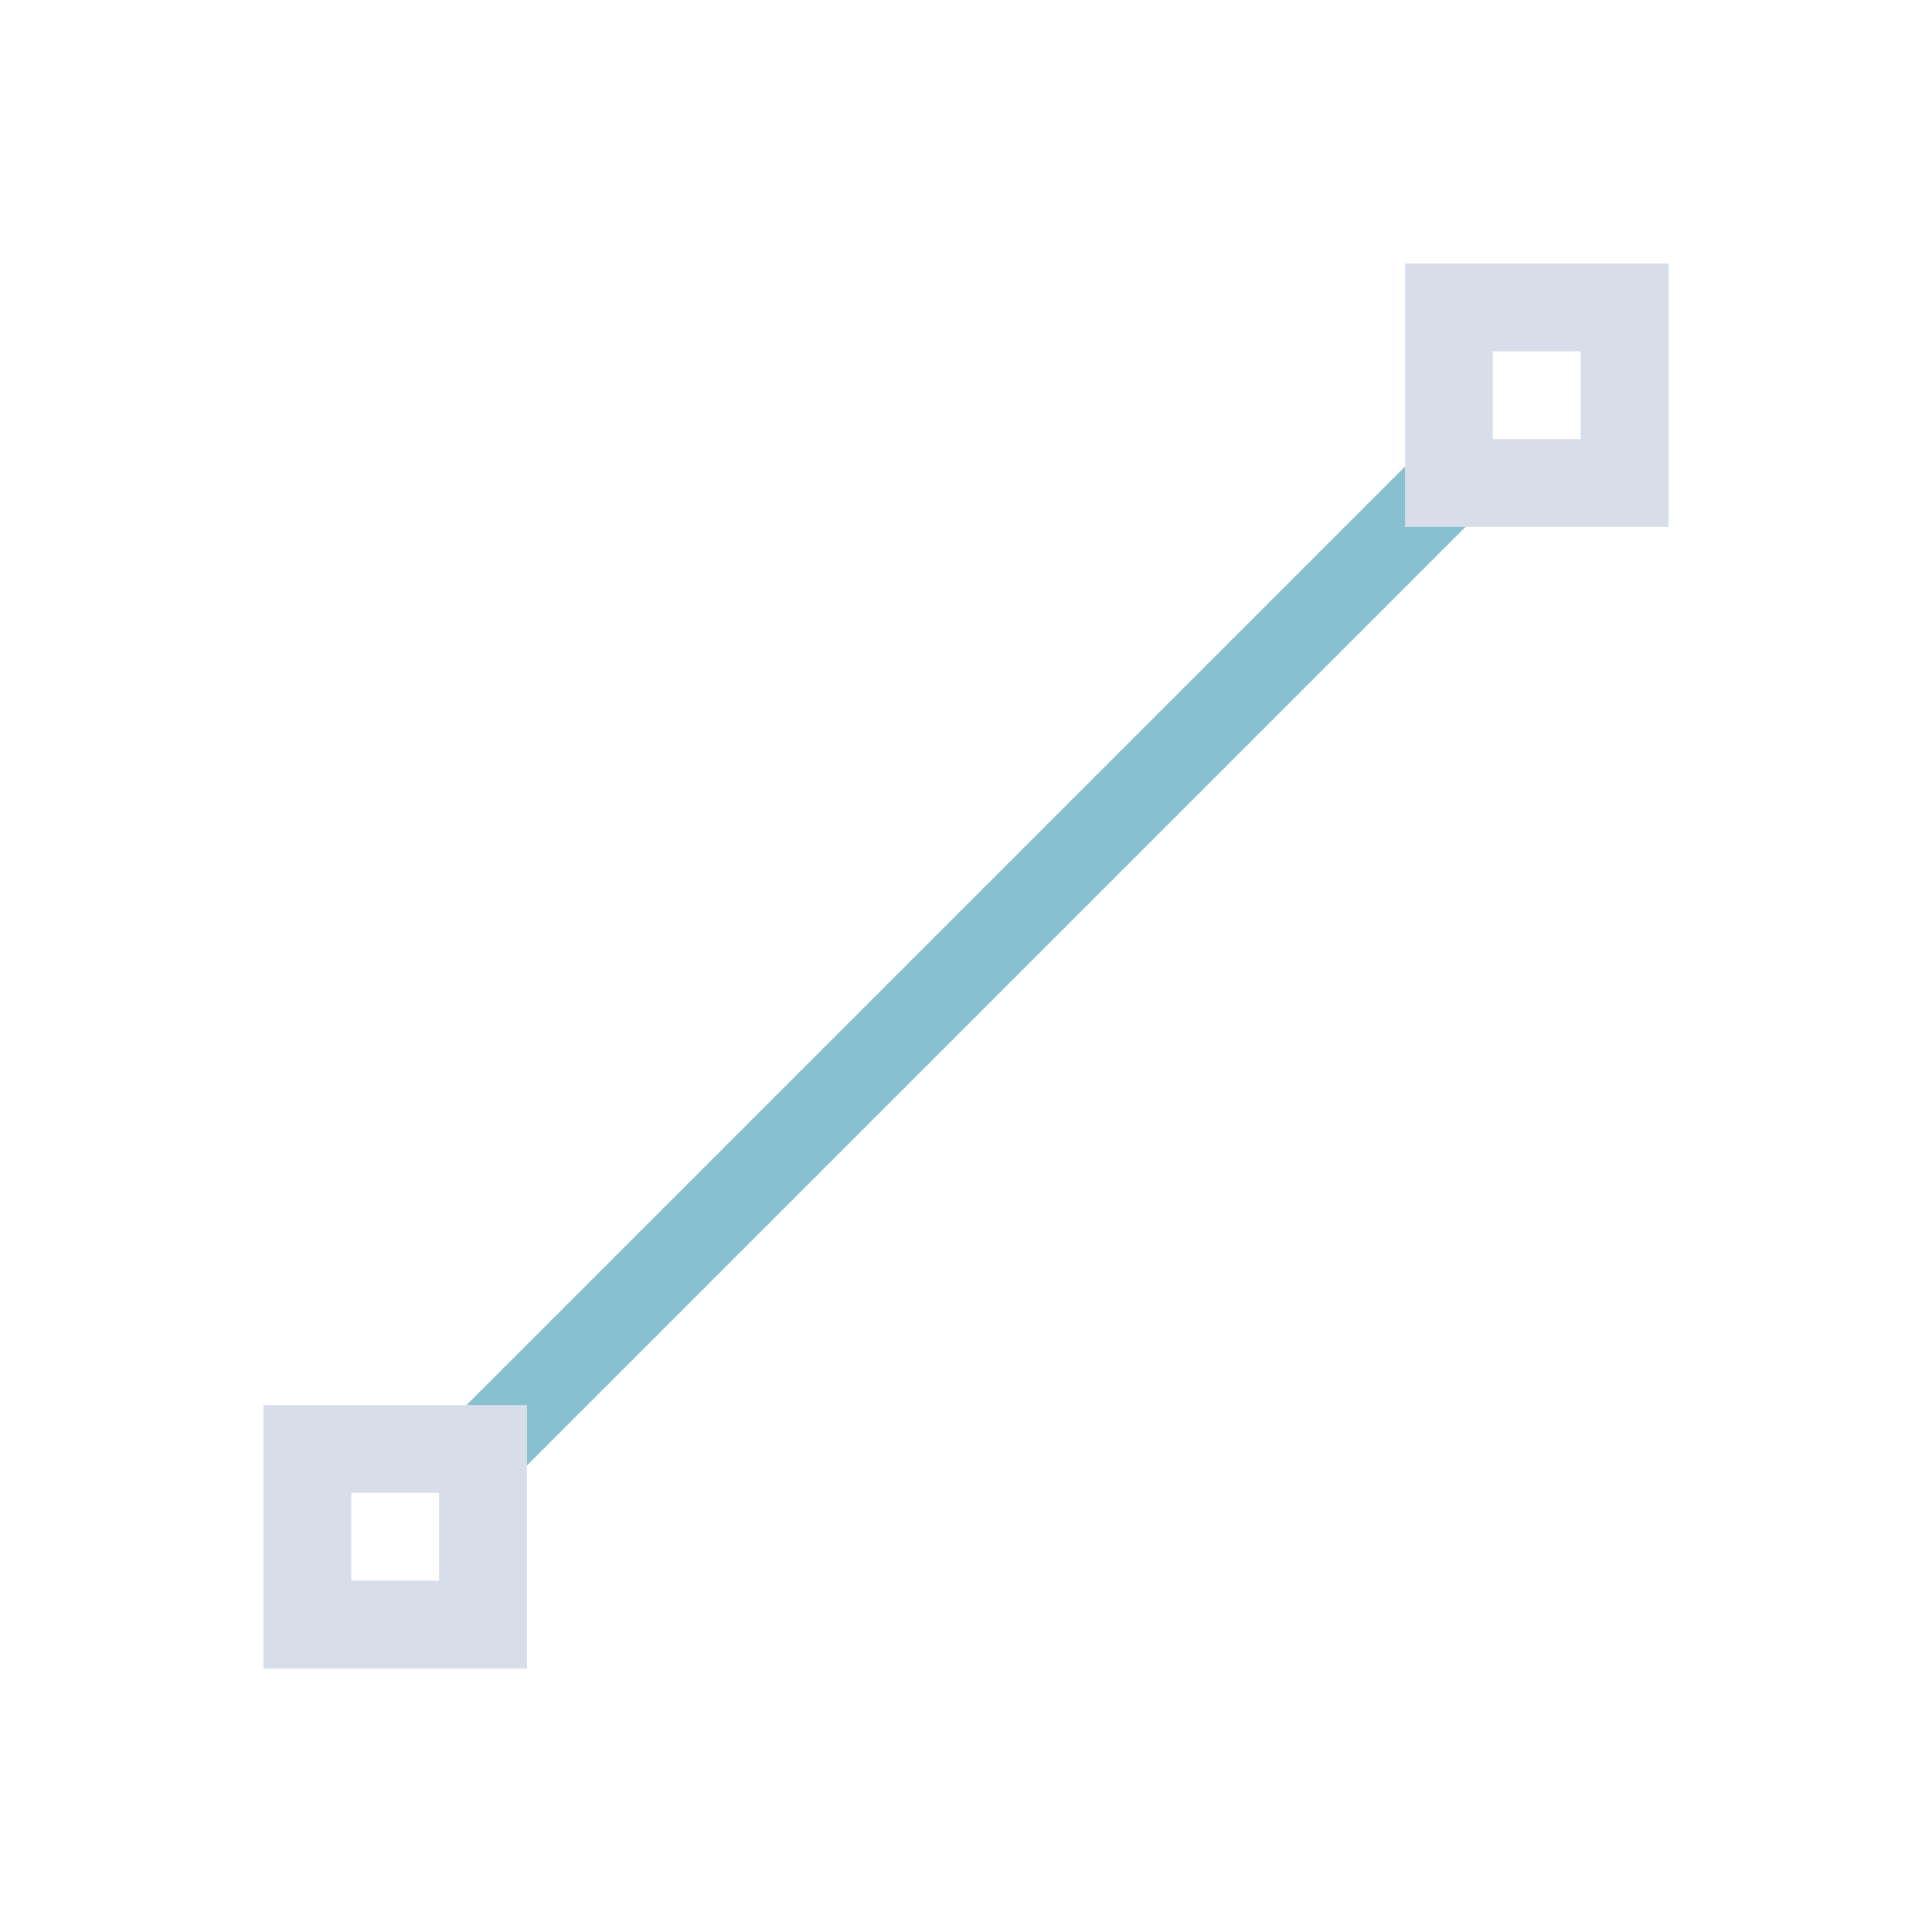 <svg viewBox="0 0 22 22" xmlns="http://www.w3.org/2000/svg">
 <defs>
  <style type="text/css">.ColorScheme-Text {
        color:#d8dee9;
      }
      .ColorScheme-Highlight {
        color:#88c0d0;
      }</style>
 </defs>
 <path class="ColorScheme-Text" d="m16 3v1 1 1h3v-3h-3zm1 1h1v1h-1v-1zm-14 12v3h3v-3h-1-1-1zm1 1h1v1h-1v-1z" fill="currentColor"/>
 <path class="ColorScheme-Highlight" d="m16 5.312-10.688 10.688h0.688v0.688l10.688-10.688h-0.688v-0.688z" fill="currentColor"/>
</svg>
